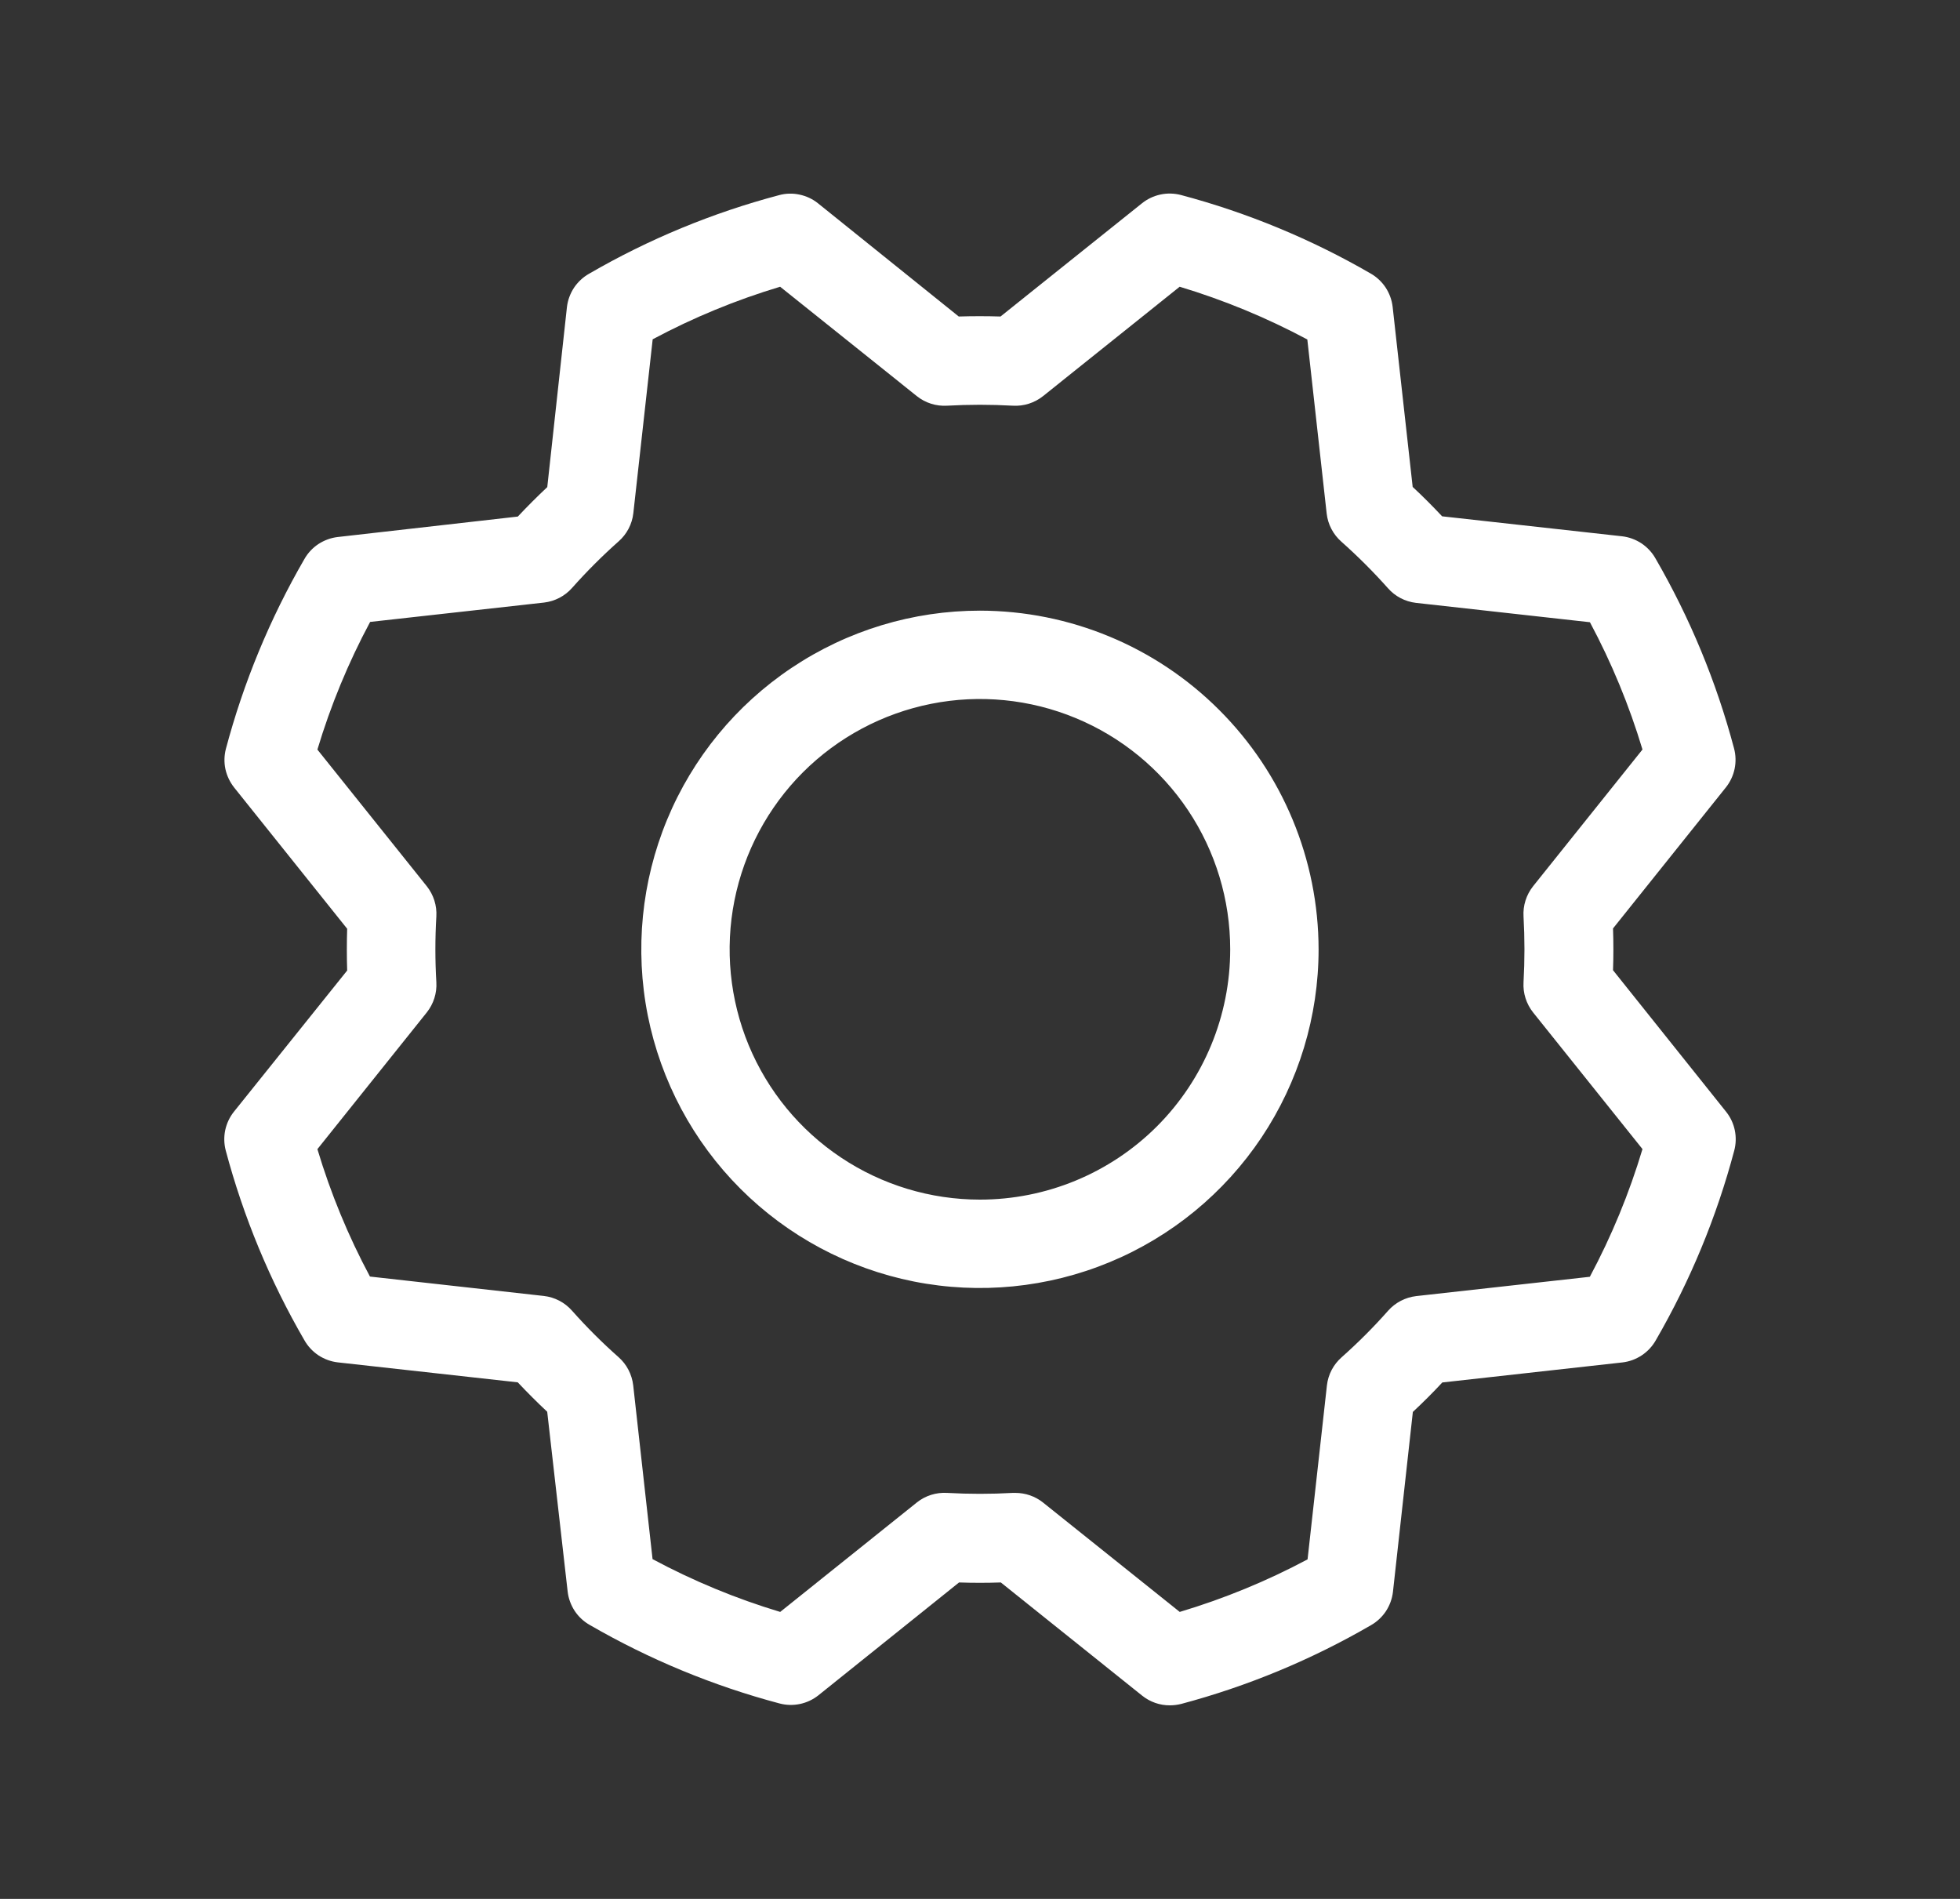 <svg width="32" height="31" viewBox="0 0 32 31" fill="none" xmlns="http://www.w3.org/2000/svg">
<rect x="0" y="0" width="32" height="31" fill="#333333" stroke="none"/>
<path d="M15.999 9.969C14.905 9.969 13.836 10.293 12.927 10.901C12.018 11.508 11.309 12.372 10.891 13.382C10.473 14.393 10.363 15.504 10.576 16.577C10.79 17.649 11.316 18.634 12.089 19.407C12.863 20.181 13.848 20.707 14.92 20.921C15.993 21.134 17.105 21.024 18.115 20.606C19.125 20.188 19.988 19.479 20.596 18.57C21.203 17.66 21.528 16.591 21.528 15.498C21.526 14.032 20.943 12.627 19.906 11.591C18.87 10.554 17.465 9.971 15.999 9.969ZM15.999 19.584C15.191 19.584 14.401 19.345 13.729 18.896C13.056 18.447 12.533 17.809 12.223 17.062C11.914 16.315 11.833 15.493 11.991 14.701C12.149 13.908 12.538 13.18 13.109 12.608C13.681 12.037 14.409 11.648 15.202 11.49C15.994 11.332 16.816 11.413 17.563 11.723C18.309 12.032 18.948 12.556 19.397 13.228C19.846 13.9 20.085 14.69 20.085 15.498C20.085 16.582 19.655 17.621 18.889 18.388C18.122 19.154 17.083 19.584 15.999 19.584ZM26.335 15.839C26.343 15.612 26.343 15.384 26.335 15.157L28.178 12.854C28.248 12.766 28.297 12.662 28.32 12.552C28.343 12.441 28.34 12.327 28.311 12.218C28.023 11.132 27.591 10.088 27.028 9.116C26.972 9.017 26.893 8.933 26.799 8.87C26.704 8.808 26.596 8.768 26.483 8.755L23.545 8.429C23.39 8.264 23.23 8.103 23.064 7.949L22.737 5.009C22.724 4.896 22.684 4.788 22.622 4.693C22.559 4.599 22.475 4.52 22.376 4.464C21.405 3.902 20.363 3.471 19.279 3.183C19.17 3.155 19.055 3.152 18.945 3.176C18.834 3.2 18.731 3.249 18.643 3.32L16.335 5.167C16.108 5.16 15.88 5.16 15.653 5.167L13.355 3.319C13.267 3.248 13.163 3.2 13.053 3.177C12.942 3.153 12.828 3.156 12.719 3.186C11.632 3.474 10.589 3.905 9.617 4.469C9.518 4.525 9.434 4.604 9.371 4.698C9.309 4.793 9.269 4.901 9.256 5.014L8.935 7.952C8.769 8.108 8.609 8.268 8.454 8.433L5.513 8.767C5.401 8.78 5.293 8.82 5.198 8.882C5.103 8.945 5.025 9.029 4.969 9.128C4.407 10.099 3.976 11.141 3.688 12.225C3.66 12.333 3.657 12.446 3.68 12.555C3.704 12.664 3.752 12.766 3.821 12.854L5.668 15.162C5.661 15.389 5.661 15.617 5.668 15.844L3.82 18.148C3.749 18.236 3.701 18.34 3.677 18.45C3.654 18.561 3.657 18.675 3.686 18.784C3.975 19.868 4.407 20.91 4.97 21.88C5.026 21.979 5.105 22.063 5.199 22.126C5.294 22.188 5.402 22.228 5.515 22.241L8.453 22.567C8.609 22.732 8.769 22.893 8.934 23.047L9.268 25.984C9.281 26.096 9.321 26.204 9.383 26.299C9.446 26.394 9.53 26.472 9.629 26.528C10.6 27.09 11.642 27.521 12.726 27.809C12.835 27.838 12.949 27.841 13.06 27.818C13.17 27.795 13.274 27.746 13.362 27.676L15.658 25.834C15.885 25.842 16.113 25.842 16.34 25.834L18.649 27.683C18.777 27.785 18.936 27.841 19.1 27.84C19.162 27.84 19.224 27.832 19.285 27.817C20.369 27.528 21.41 27.096 22.381 26.533C22.48 26.477 22.564 26.398 22.627 26.304C22.689 26.209 22.729 26.101 22.742 25.988L23.067 23.05C23.233 22.895 23.394 22.735 23.548 22.569L26.488 22.242C26.601 22.229 26.709 22.189 26.803 22.127C26.898 22.064 26.977 21.98 27.033 21.881C27.595 20.91 28.026 19.869 28.314 18.784C28.343 18.675 28.346 18.561 28.323 18.45C28.3 18.34 28.251 18.236 28.18 18.148L26.335 15.839ZM25.963 20.843L23.122 21.159C22.944 21.18 22.78 21.265 22.662 21.399C22.425 21.667 22.172 21.92 21.904 22.158C21.77 22.276 21.684 22.439 21.664 22.617L21.348 25.457C20.682 25.812 19.983 26.099 19.261 26.315L17.029 24.529C16.901 24.427 16.742 24.372 16.578 24.372H16.535C16.178 24.392 15.82 24.392 15.463 24.372C15.284 24.361 15.108 24.417 14.969 24.528L12.738 26.315C12.016 26.098 11.318 25.809 10.654 25.453L10.338 22.615C10.317 22.437 10.232 22.273 10.098 22.155C9.83 21.918 9.577 21.665 9.339 21.397C9.221 21.263 9.057 21.177 8.88 21.157L6.04 20.84C5.685 20.177 5.398 19.48 5.182 18.76L6.968 16.528C7.079 16.388 7.135 16.212 7.124 16.034C7.103 15.677 7.103 15.319 7.124 14.962C7.135 14.784 7.079 14.608 6.968 14.468L5.182 12.237C5.399 11.515 5.687 10.817 6.043 10.153L8.882 9.837C9.06 9.816 9.223 9.731 9.341 9.597C9.579 9.329 9.832 9.076 10.1 8.838C10.234 8.72 10.32 8.557 10.34 8.379L10.656 5.539C11.32 5.184 12.017 4.897 12.737 4.681L14.969 6.467C15.108 6.578 15.284 6.634 15.463 6.623C15.82 6.603 16.178 6.603 16.535 6.623C16.713 6.634 16.889 6.578 17.029 6.467L19.26 4.681C19.981 4.898 20.68 5.187 21.344 5.542L21.66 8.384C21.68 8.561 21.766 8.725 21.9 8.843C22.168 9.081 22.421 9.334 22.659 9.601C22.777 9.736 22.94 9.821 23.118 9.842L25.958 10.158C26.312 10.82 26.6 11.517 26.816 12.236L25.03 14.468C24.919 14.608 24.863 14.784 24.874 14.962C24.894 15.319 24.894 15.677 24.874 16.034C24.863 16.212 24.919 16.388 25.03 16.528L26.816 18.759C26.6 19.48 26.312 20.179 25.957 20.843H25.963Z" fill="white"/>
</svg>
